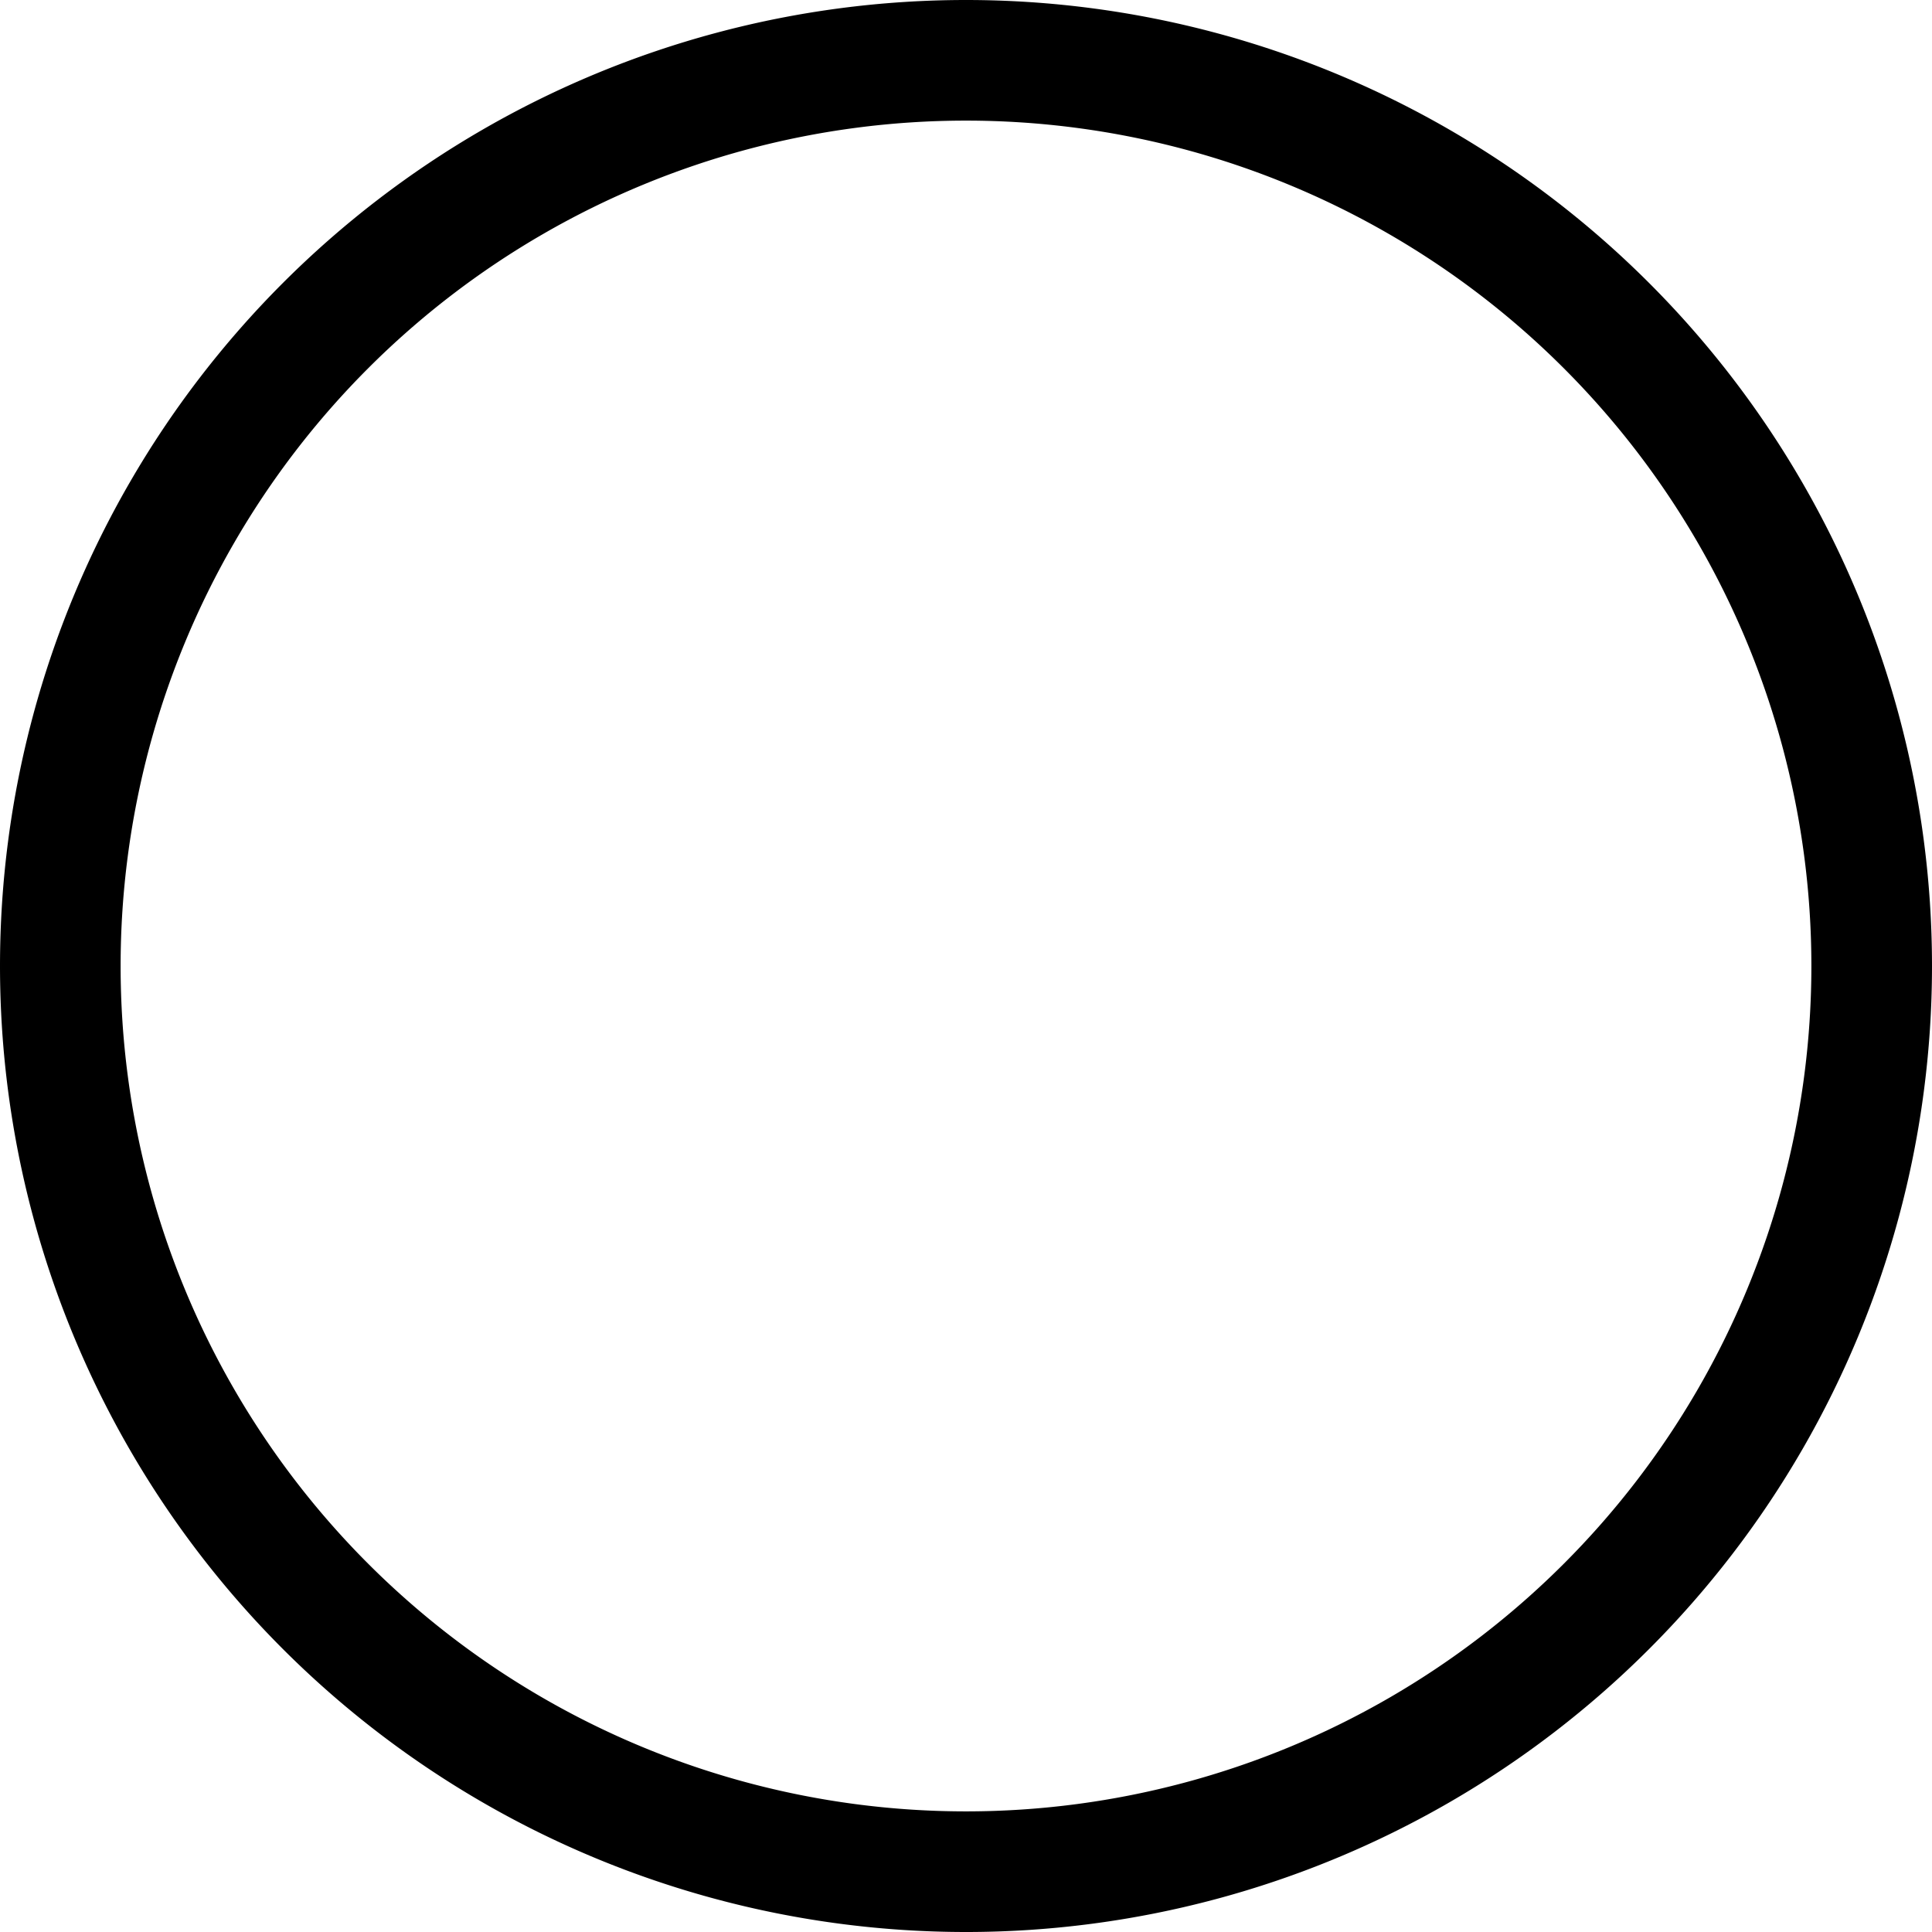 <?xml version="1.0" encoding="UTF-8" standalone="no"?>
<svg
   viewBox="0 0 930.763 930.763"
   width="930.763"
   height="930.763"
   version="1.1"
   id="svg27"
   sodipodi:docname="스트링아트프레임및받침대all (1).dxf"
   xmlns:inkscape="http://www.inkscape.org/namespaces/inkscape"
   xmlns:sodipodi="http://sodipodi.sourceforge.net/DTD/sodipodi-0.dtd"
   xmlns="http://www.w3.org/2000/svg"
   xmlns:svg="http://www.w3.org/2000/svg">
  <sodipodi:namedview
     id="namedview27"
     pagecolor="#ffffff"
     bordercolor="#000000"
     borderopacity="0.25"
     inkscape:showpageshadow="2"
     inkscape:pageopacity="0.0"
     inkscape:pagecheckerboard="0"
     inkscape:deskcolor="#d1d1d1" />
  <desc
     id="desc1">스트링아트프레임및받침대all (1).dxf - scale = 1.000000, origin = (0.000000, 0.000000), method = manual</desc>
  <defs
     id="defs4" />
  <g
     inkscape:groupmode="layer"
     inkscape:label="0"
     id="g27"
     transform="translate(68.531,-95.879)">
    <path
       id="path29"
       style="fill:#000000;stroke:#000000;stroke-width:1.413;stroke-linejoin:bevel;stroke-opacity:0.996"
       d="M 396.85,96.586 A 464.675,464.675 0 0 0 -67.824,561.26 464.675,464.675 0 0 0 396.85,1025.936 464.675,464.675 0 0 0 861.525,561.26 464.675,464.675 0 0 0 396.85,96.586 Z m 0,56.697 A 407.976,407.976 0 0 1 804.826,561.26 407.976,407.976 0 0 1 396.85,969.236 407.976,407.976 0 0 1 -11.127,561.26 407.976,407.976 0 0 1 396.85,153.283 Z"
       inkscape:export-filename="framemedium.svg"
       inkscape:export-xdpi="105.95547"
       inkscape:export-ydpi="105.95547" />
  </g>
</svg>
